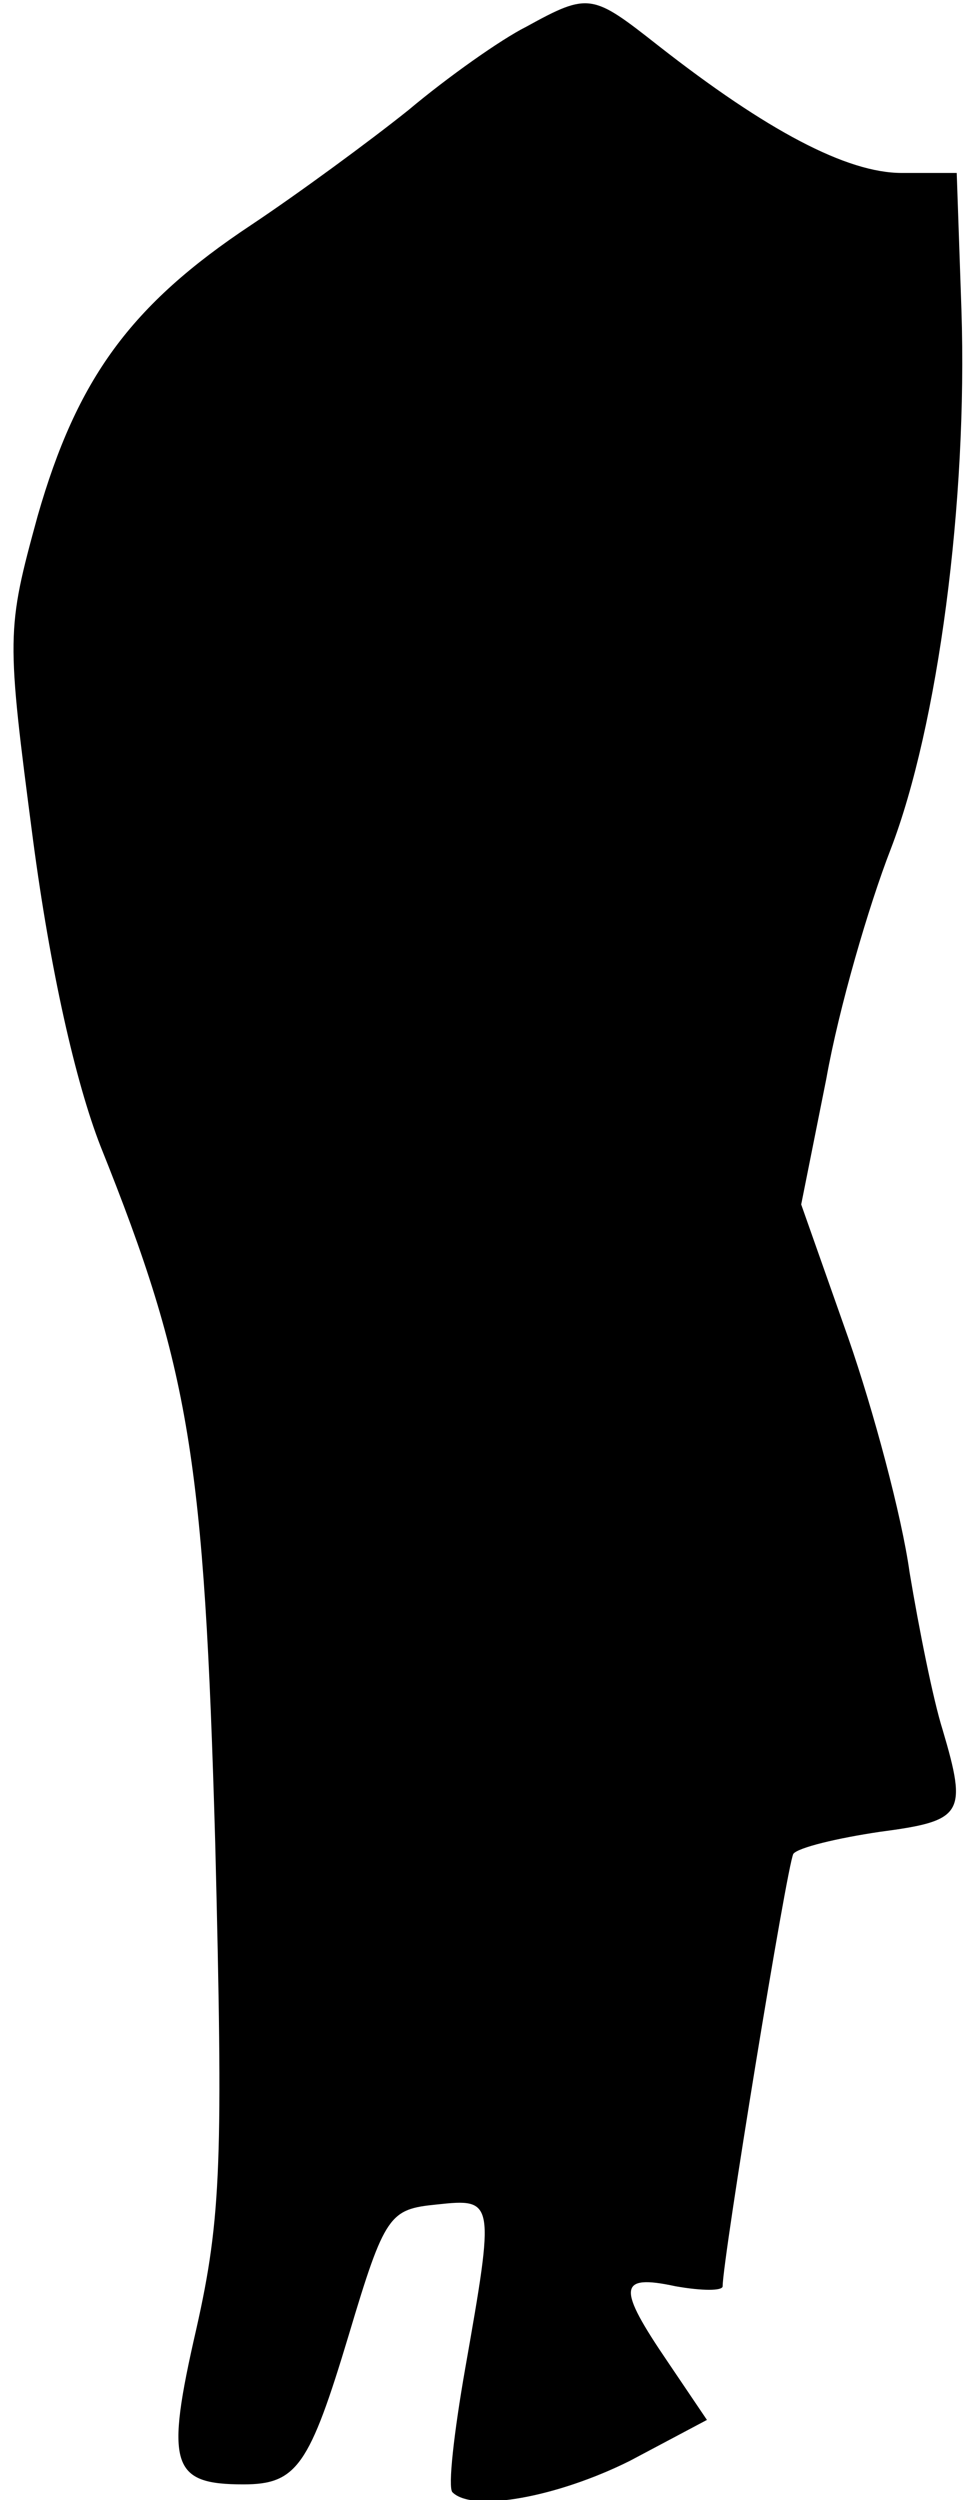 <?xml version="1.0" standalone="no"?>
<!DOCTYPE svg PUBLIC "-//W3C//DTD SVG 20010904//EN"
 "http://www.w3.org/TR/2001/REC-SVG-20010904/DTD/svg10.dtd">
<svg version="1.0" xmlns="http://www.w3.org/2000/svg"
 width="62pt" height="159pt" viewBox="0 0 62 159"
 preserveAspectRatio="xMidYMid meet">
<g transform="translate(0,159) scale(0.1,-0.1)"
fill="#000000" stroke="none">
<path fill="#000000" stroke="none" d="M335 1573 c-16 -8 -50 -32 -75 -53 -25
-20 -70 -53 -100 -73 -77 -51 -111 -98 -136 -185 -20 -73 -20 -76 -3 -206 11
-83 27 -154 43 -195 57 -142 66 -199 73 -443 5 -201 4 -238 -12 -309 -20 -87
-16 -99 30 -99 34 0 42 12 67 95 23 77 26 80 56 83 37 4 37 3 18 -105 -7 -40
-11 -75 -8 -78 13 -13 67 -3 113 20 l49 26 -25 37 c-32 47 -32 56 5 48 17 -3
30 -3 30 0 0 17 41 268 45 275 3 4 28 10 55 14 53 7 56 11 40 65 -6 19 -15 64
-21 100 -5 36 -23 103 -39 149 l-30 85 16 80 c8 45 27 110 41 146 30 78 49
221 45 343 l-3 87 -35 0 c-35 0 -86 27 -155 81 -42 33 -44 34 -84 12z"/>
</g>
</svg>
